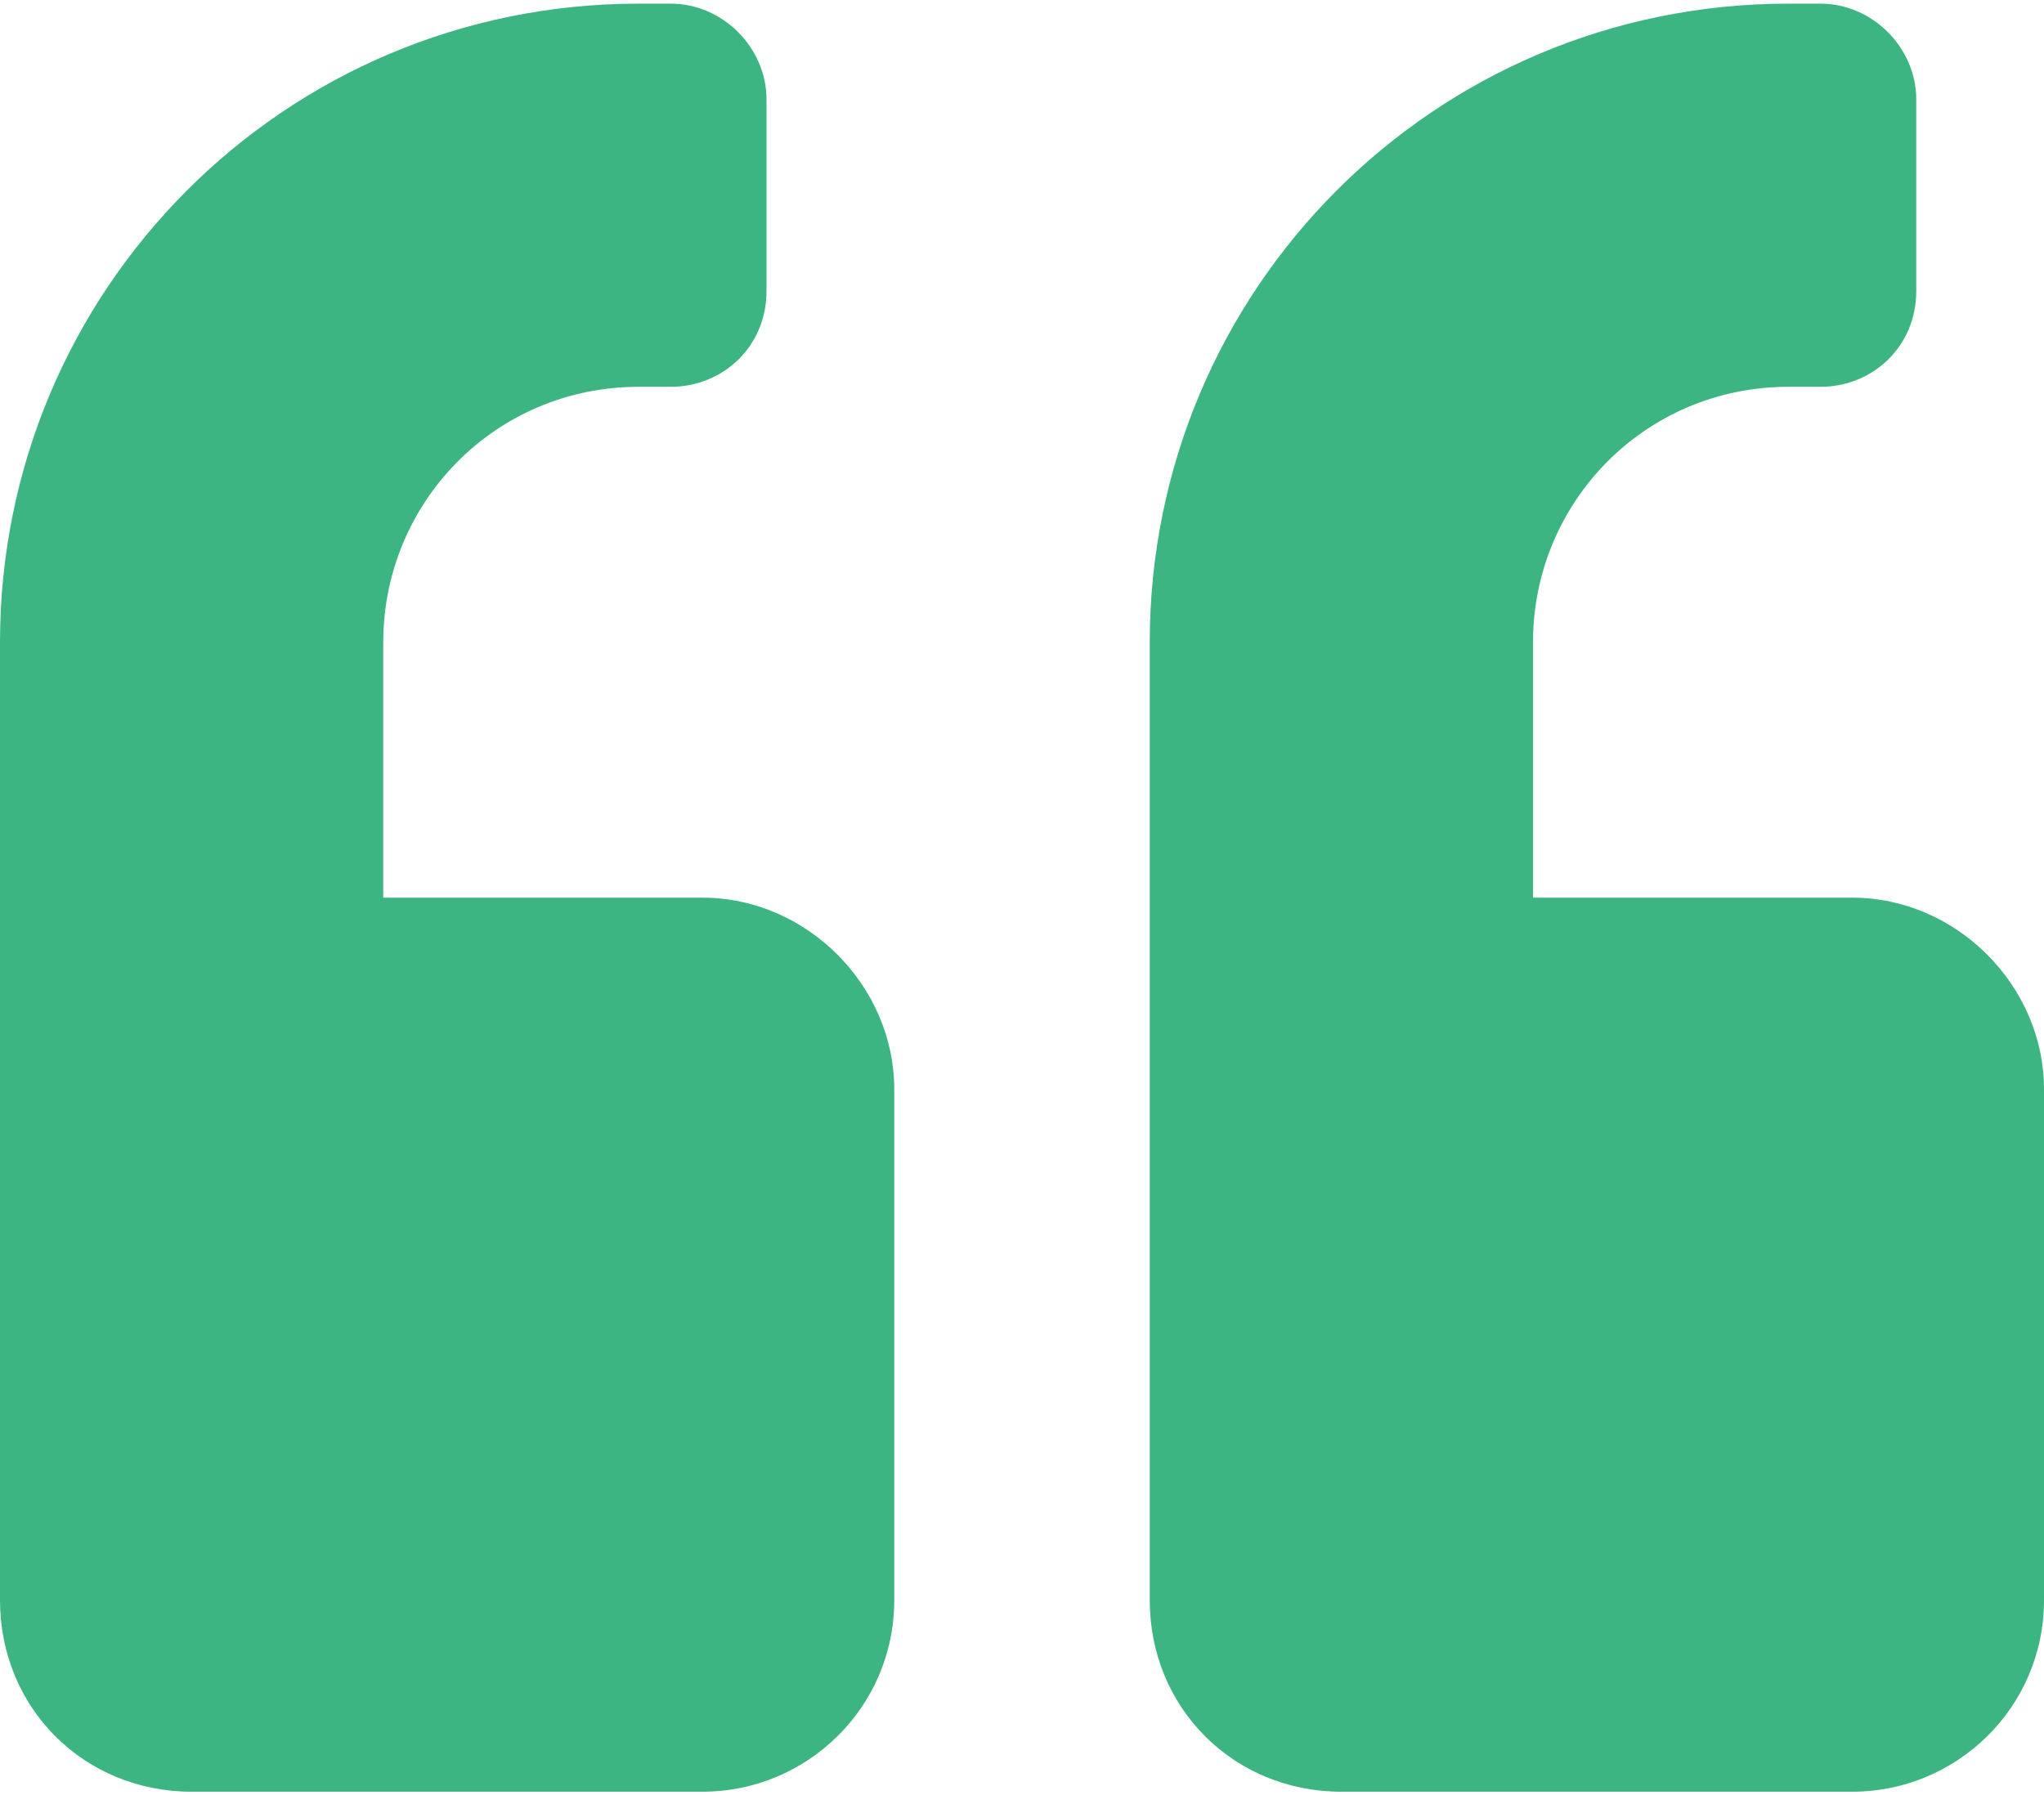 <svg width="140" height="123" viewBox="0 0 140 123" fill="none" xmlns="http://www.w3.org/2000/svg">
<path d="M126.875 61.5H105V44C105 34.43 112.656 26.5 122.5 26.5H124.688C128.242 26.5 131.25 23.766 131.25 19.938V6.812C131.25 3.258 128.242 0.25 124.688 0.25H122.5C98.164 0.25 78.75 19.938 78.75 44V109.625C78.75 117.008 84.492 122.75 91.875 122.75H126.875C133.984 122.75 140 117.008 140 109.625V74.625C140 67.516 133.984 61.5 126.875 61.5ZM48.125 61.5H26.25V44C26.25 34.43 33.906 26.5 43.75 26.5H45.938C49.492 26.5 52.5 23.766 52.5 19.938V6.812C52.5 3.258 49.492 0.25 45.938 0.25H43.75C19.414 0.25 0 19.938 0 44V109.625C0 117.008 5.742 122.75 13.125 122.75H48.125C55.234 122.75 61.25 117.008 61.25 109.625V74.625C61.25 67.516 55.234 61.5 48.125 61.5Z" fill="#3CB582"/>
</svg>
